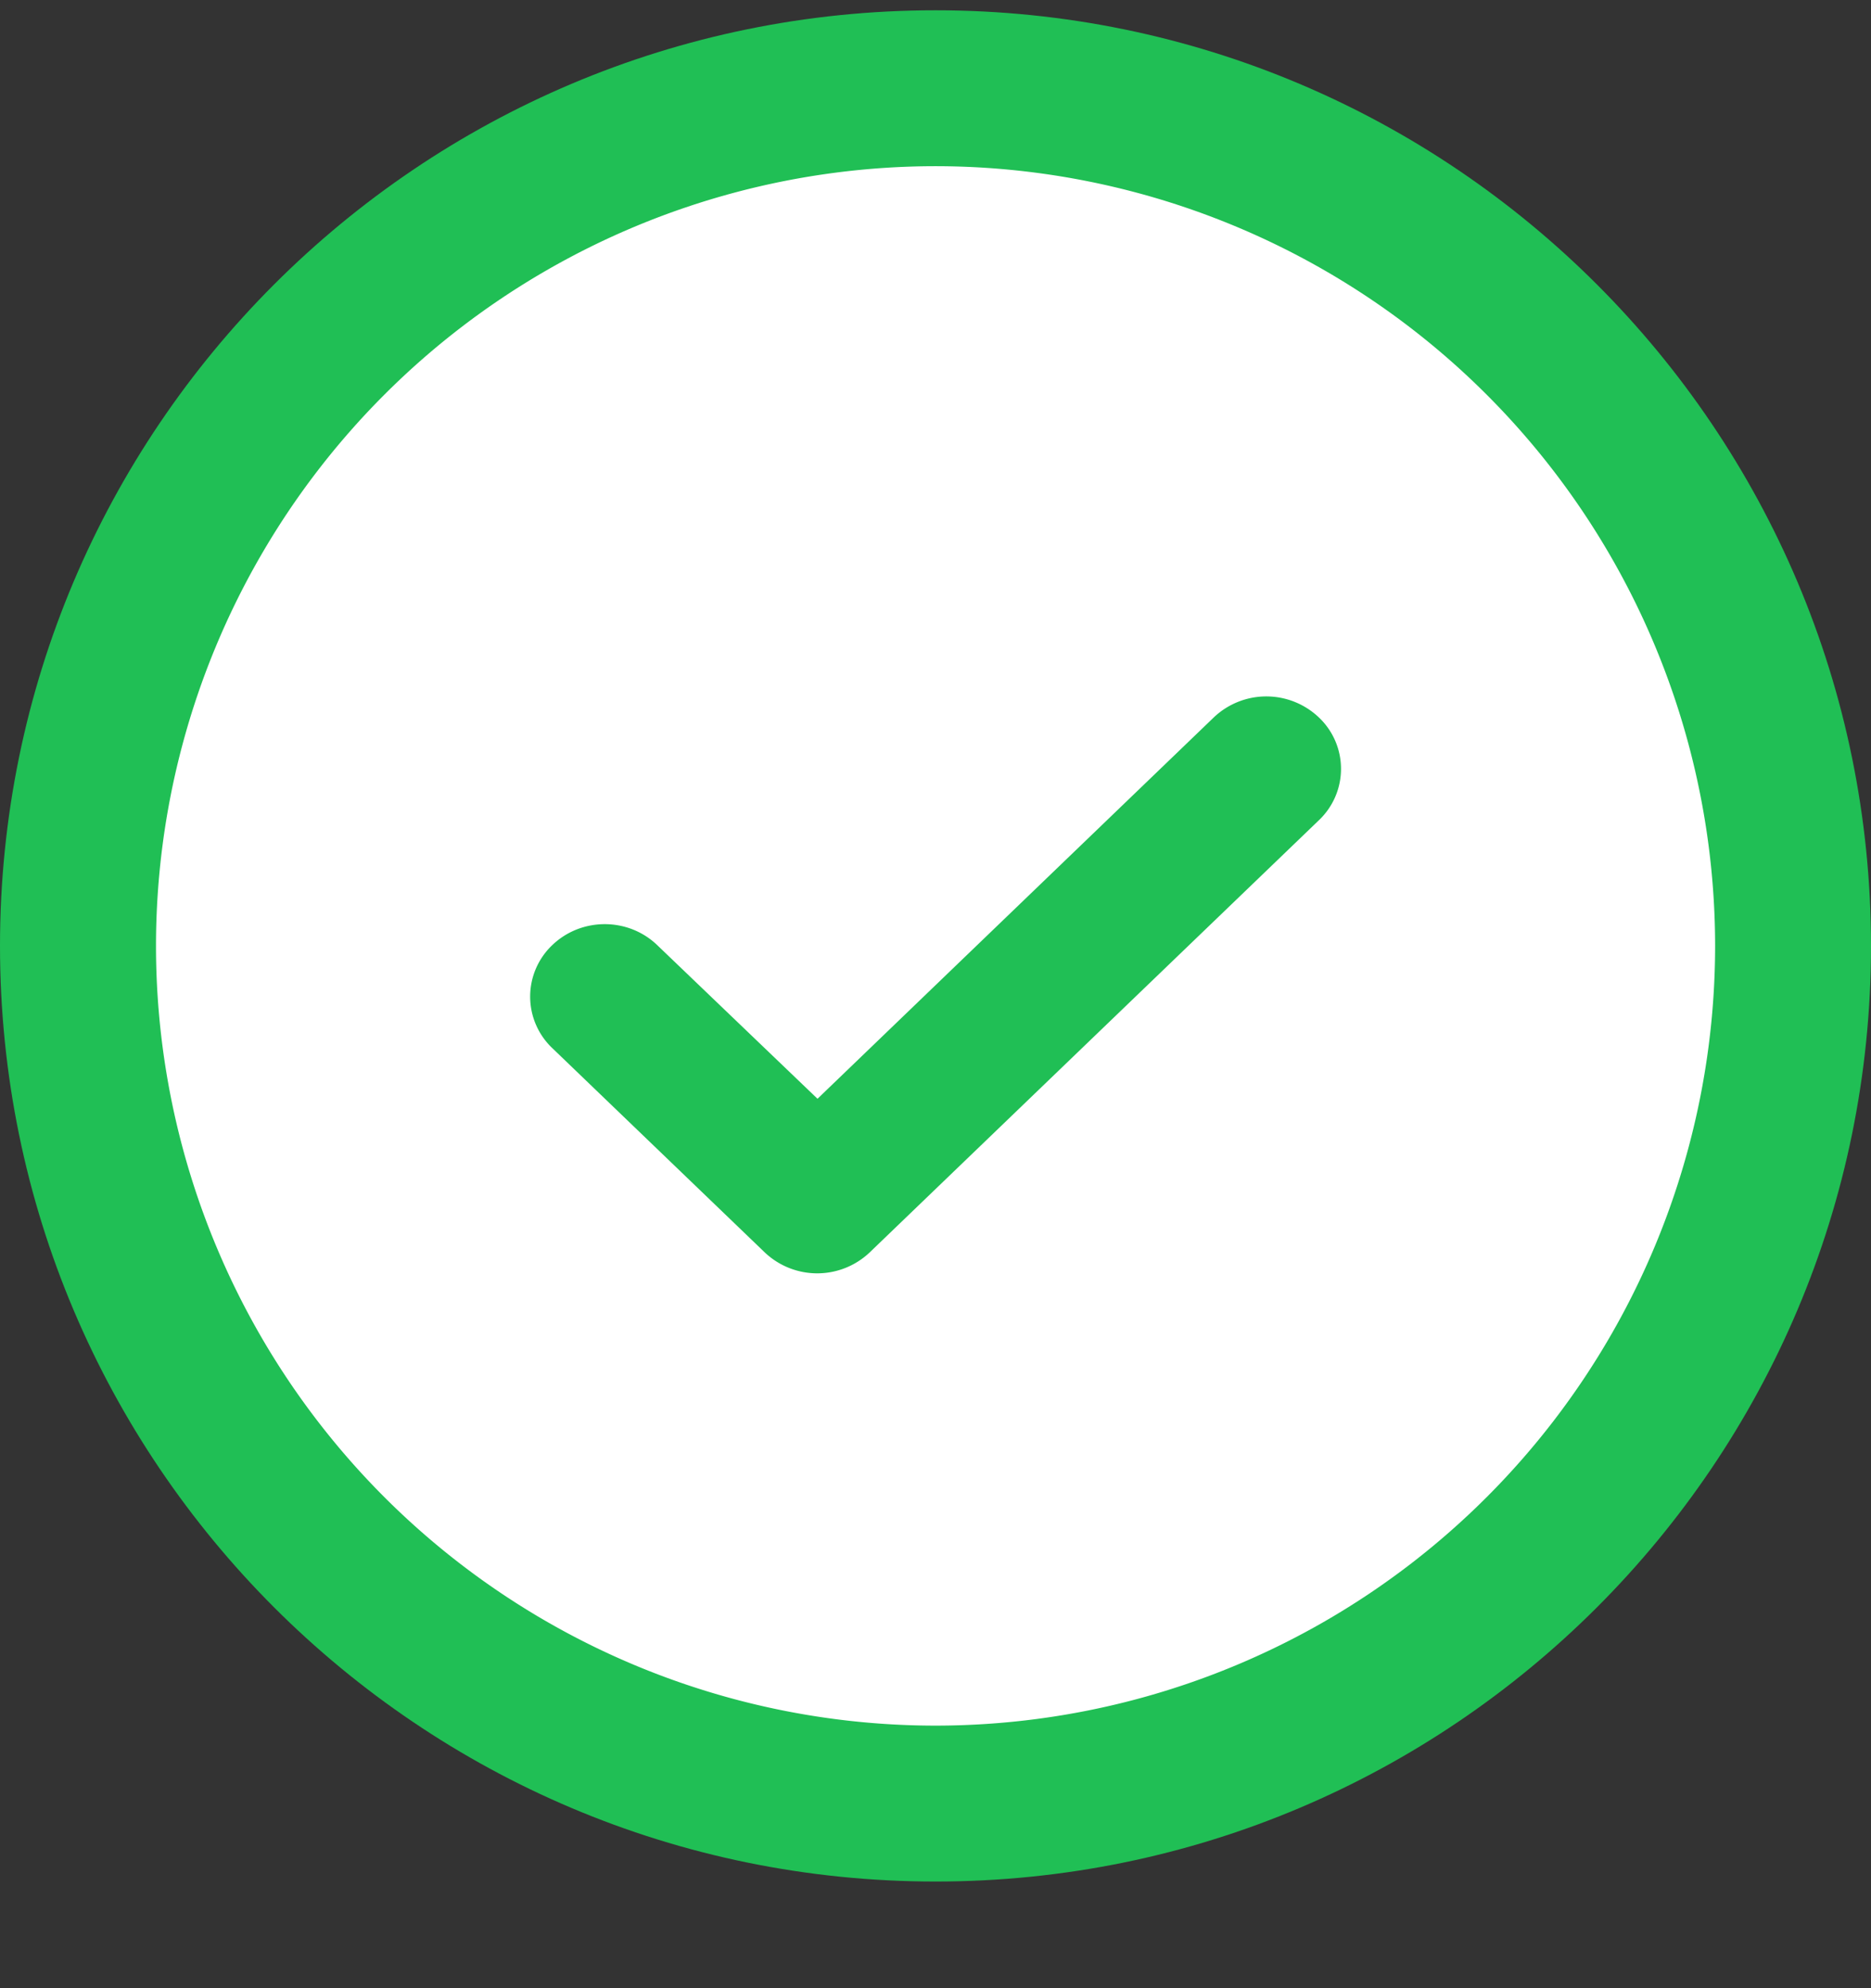 <svg xmlns="http://www.w3.org/2000/svg" width="16" height="17" viewBox="0 0 16 17"><rect x="0" y="0" width="16" height="17" fill="#333333" stroke="none"/><g><g><path fill="#20bf55" d="M8 .088c-4.416 0-8 3.584-8 8s3.584 8 8 8 8-3.584 8-8-3.584-8-8-8z"/></g><g><path fill="#fff" d="M8 1.421a6.669 6.669 0 0 0-6.666 6.667A6.669 6.669 0 0 0 8 14.755a6.67 6.67 0 0 0 6.667-6.667A6.67 6.67 0 0 0 8 1.421z"/></g><g><path fill="#20bf55" d="M10.38 6.134a.652.652 0 0 1 .898 0 .605.605 0 0 1 0 .88l-3.839 3.693a.652.652 0 0 1-.9.001L4.722 8.961a.607.607 0 0 1 0-.879c.249-.24.65-.24.899 0l1.37 1.313z"/></g></g></svg>
